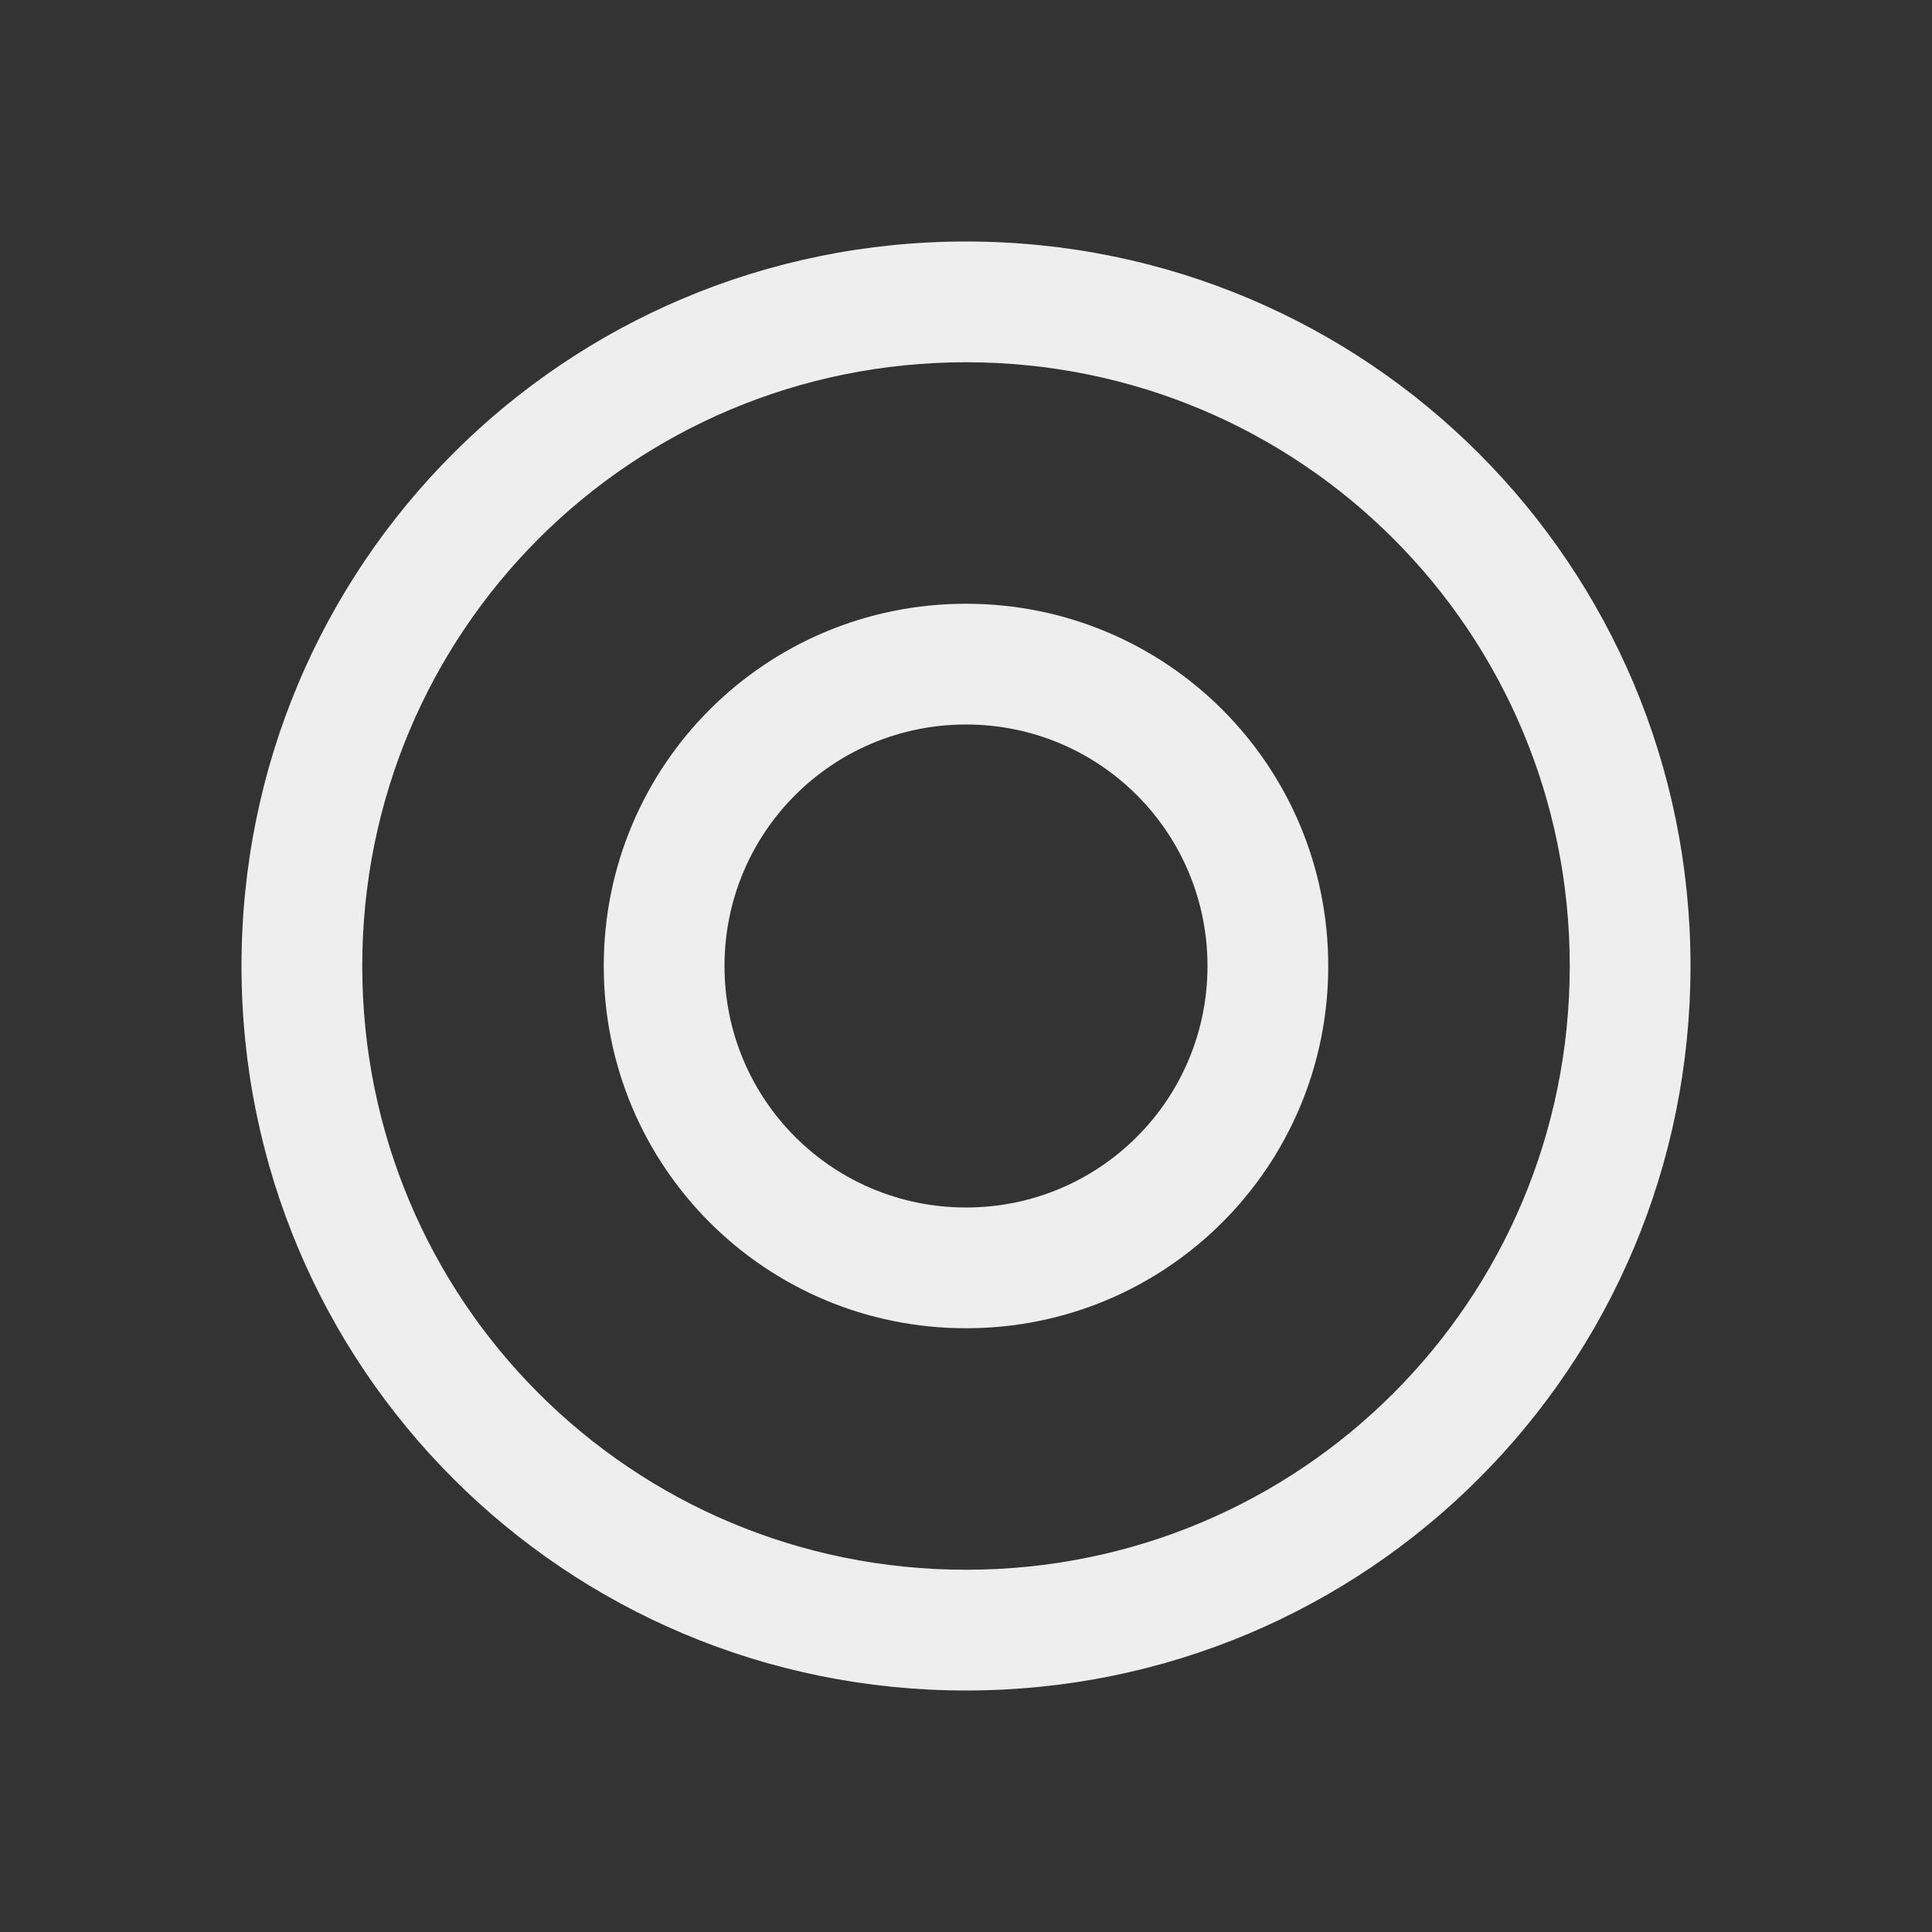 
<svg xmlns="http://www.w3.org/2000/svg" xmlns:xlink="http://www.w3.org/1999/xlink" width="24px" height="24px" viewBox="0 0 24 24" version="1.1">
<rect x="0" y="0" width="24" height="24" fill="#333333" stroke="none"/>
<g id="surface1">
<defs>
  <style id="current-color-scheme" type="text/css">
   .ColorScheme-Text { color:#eeeeee; } .ColorScheme-Highlight { color:#424242; }
  </style>
 </defs>
<path style="fill:currentColor" class="ColorScheme-Text" d="M 12 3 C 7.016 3 3 7.016 3 12 C 3 16.984 7.016 21 12 21 C 16.984 21 21 16.984 21 12 C 21 7.016 16.984 3 12 3 Z M 12 4.5 C 16.156 4.5 19.5 7.844 19.5 12 C 19.5 16.156 16.156 19.5 12 19.5 C 7.844 19.5 4.5 16.156 4.5 12 C 4.5 7.844 7.844 4.5 12 4.5 Z M 12 7.5 C 9.508 7.5 7.5 9.508 7.5 12 C 7.5 14.492 9.508 16.5 12 16.5 C 14.492 16.5 16.5 14.492 16.5 12 C 16.5 9.508 14.492 7.5 12 7.5 Z M 12 9 C 13.66 9 15 10.34 15 12 C 15 13.66 13.66 15 12 15 C 10.34 15 9 13.66 9 12 C 9 10.34 10.34 9 12 9 Z M 12 9 "/>
</g>
</svg>
